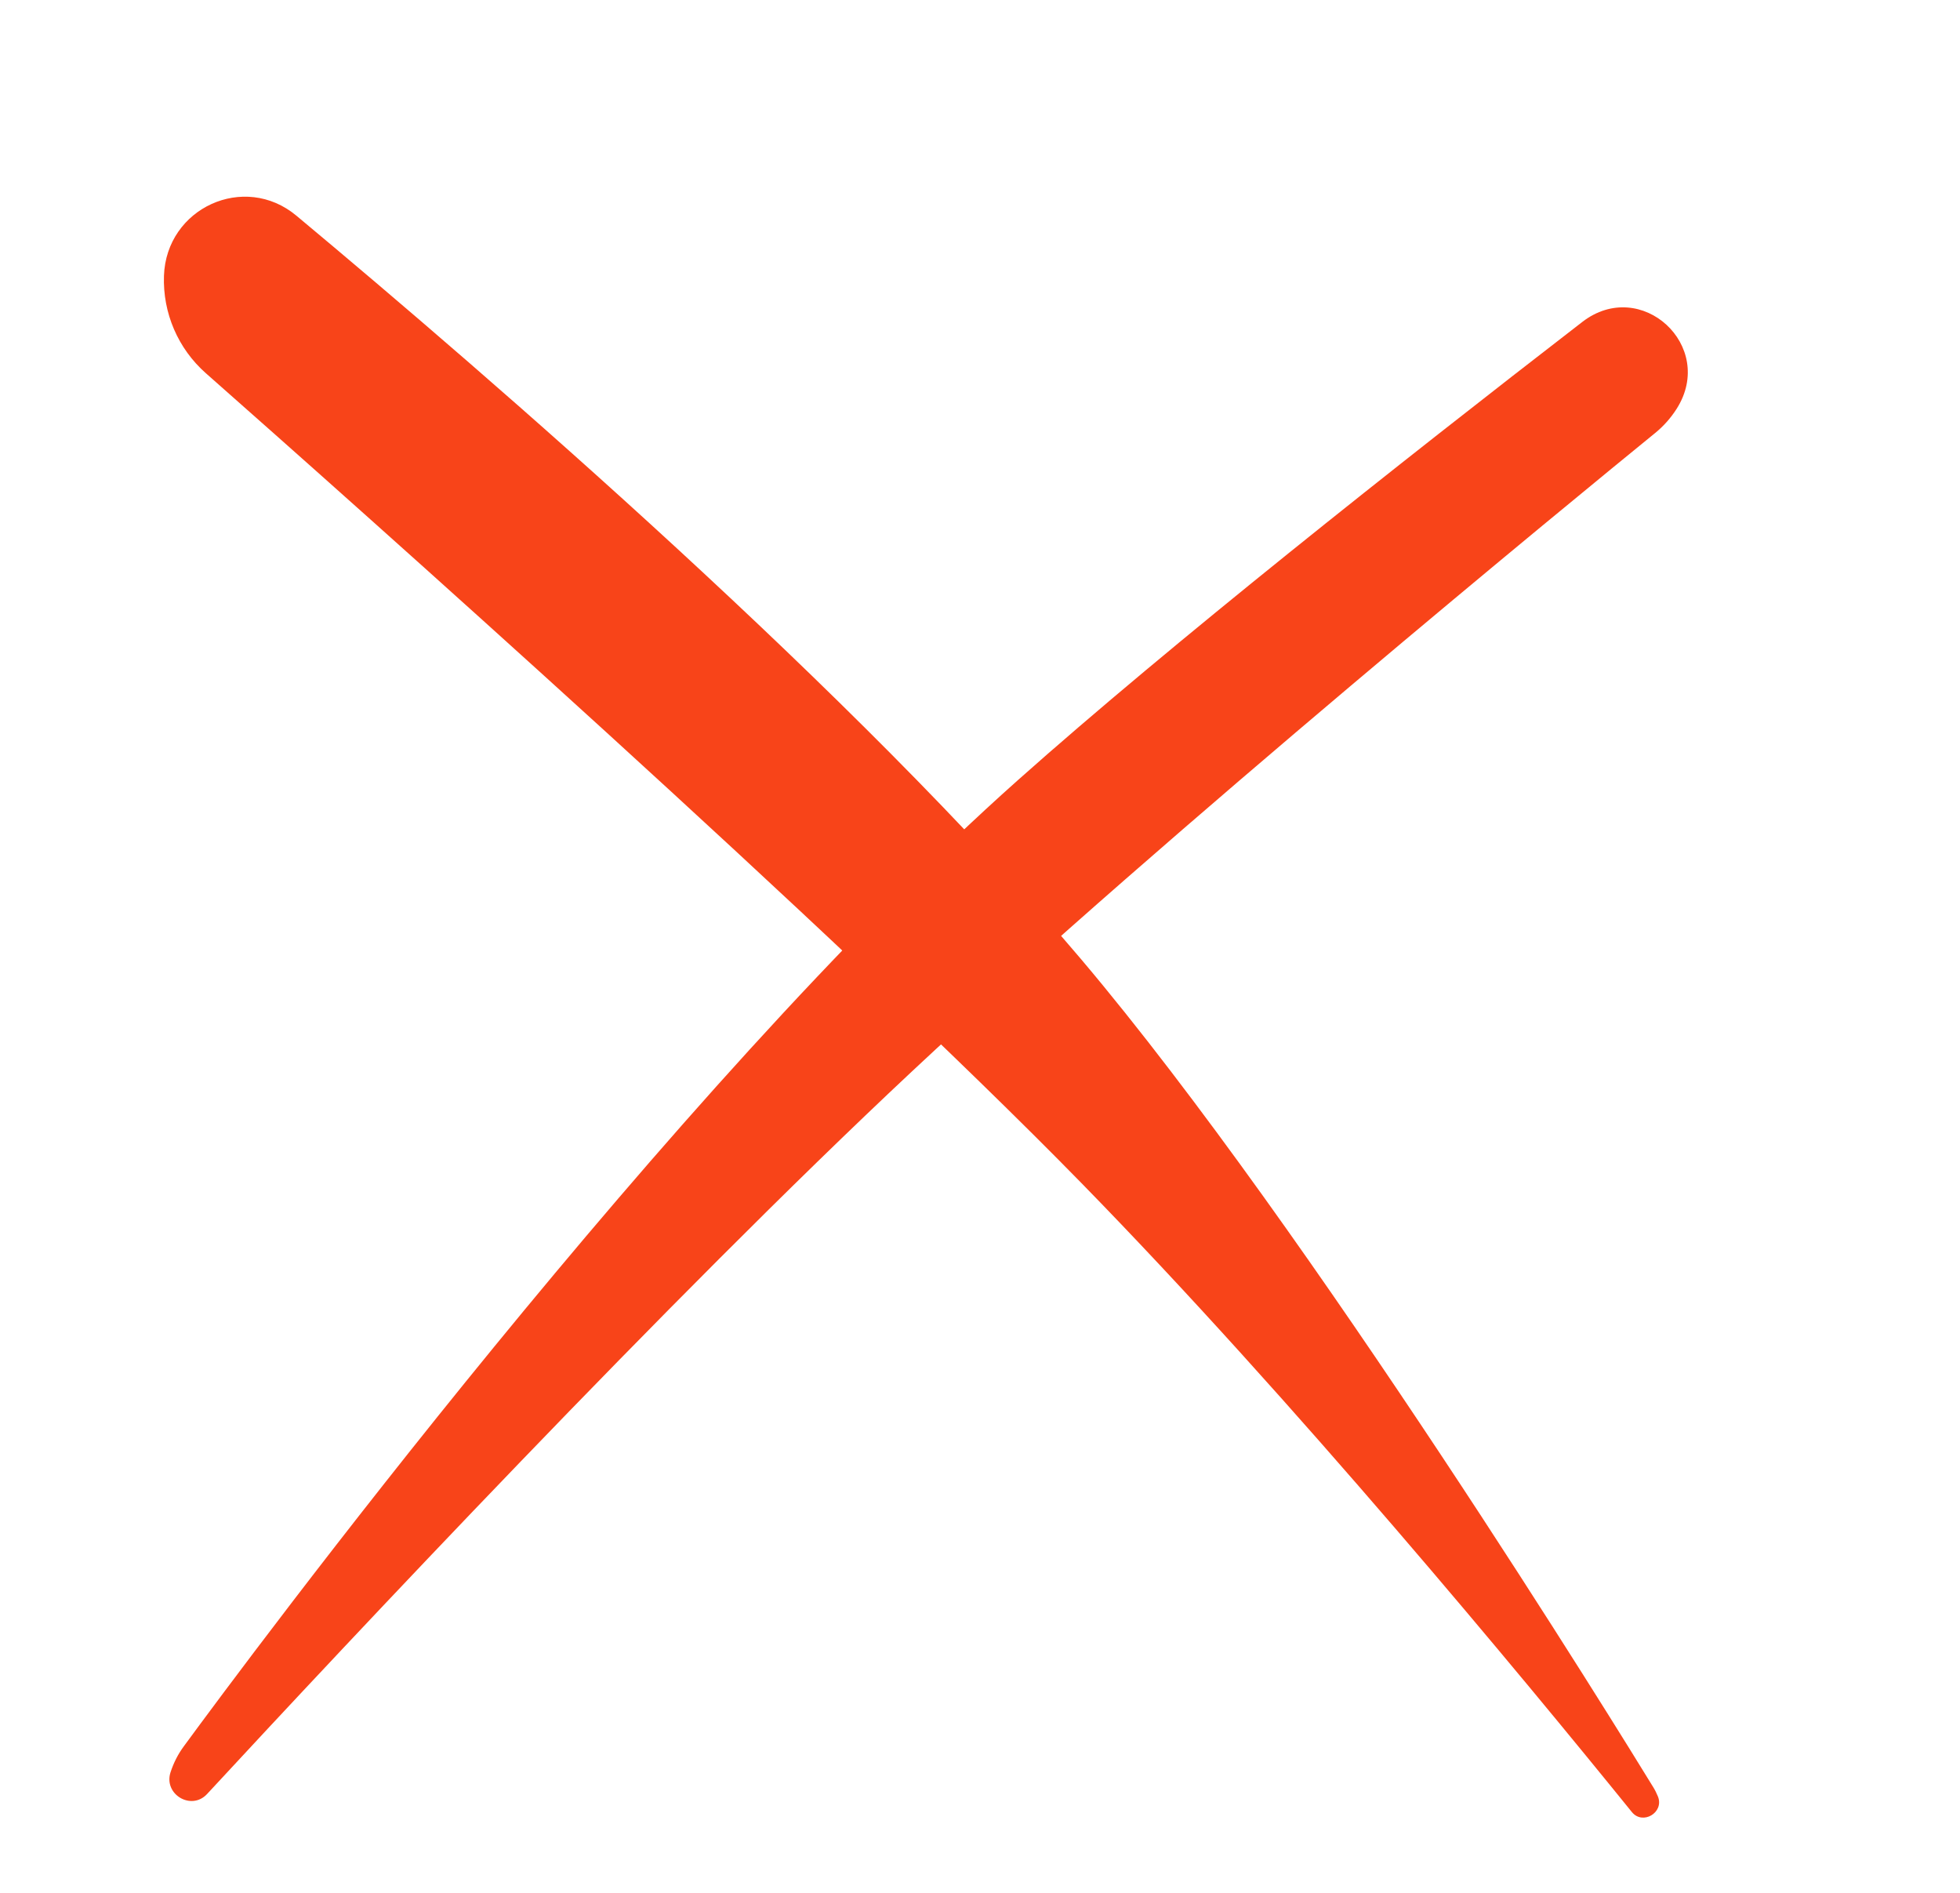 <svg width="29" height="28" viewBox="0 0 29 28" fill="none" xmlns="http://www.w3.org/2000/svg">
<path d="M2.524 26.214C2.57 26.075 2.633 25.95 2.72 25.832C3.677 24.527 9.909 16.124 15.061 11.54C17.32 9.53 20.713 6.846 23.412 4.762C24.281 4.091 25.396 5.117 24.809 6.045C24.722 6.182 24.616 6.302 24.491 6.404C23.353 7.331 17.29 12.296 13.49 15.852C9.909 19.203 5.125 24.311 3.064 26.538C2.83 26.791 2.415 26.541 2.524 26.214Z" fill="#F84419"/>
<path d="M24.531 26.576C24.51 26.526 24.489 26.481 24.46 26.435C23.986 25.661 19.393 18.206 16 14.194C12.689 10.28 7.24 5.571 4.386 3.191C3.615 2.547 2.46 3.077 2.426 4.08C2.407 4.63 2.634 5.158 3.047 5.522C5.231 7.449 12.368 13.786 16 17.5C19.134 20.705 22.53 24.81 24.145 26.805C24.305 27.003 24.625 26.812 24.531 26.576Z" fill="#F84419"/>
</svg>
